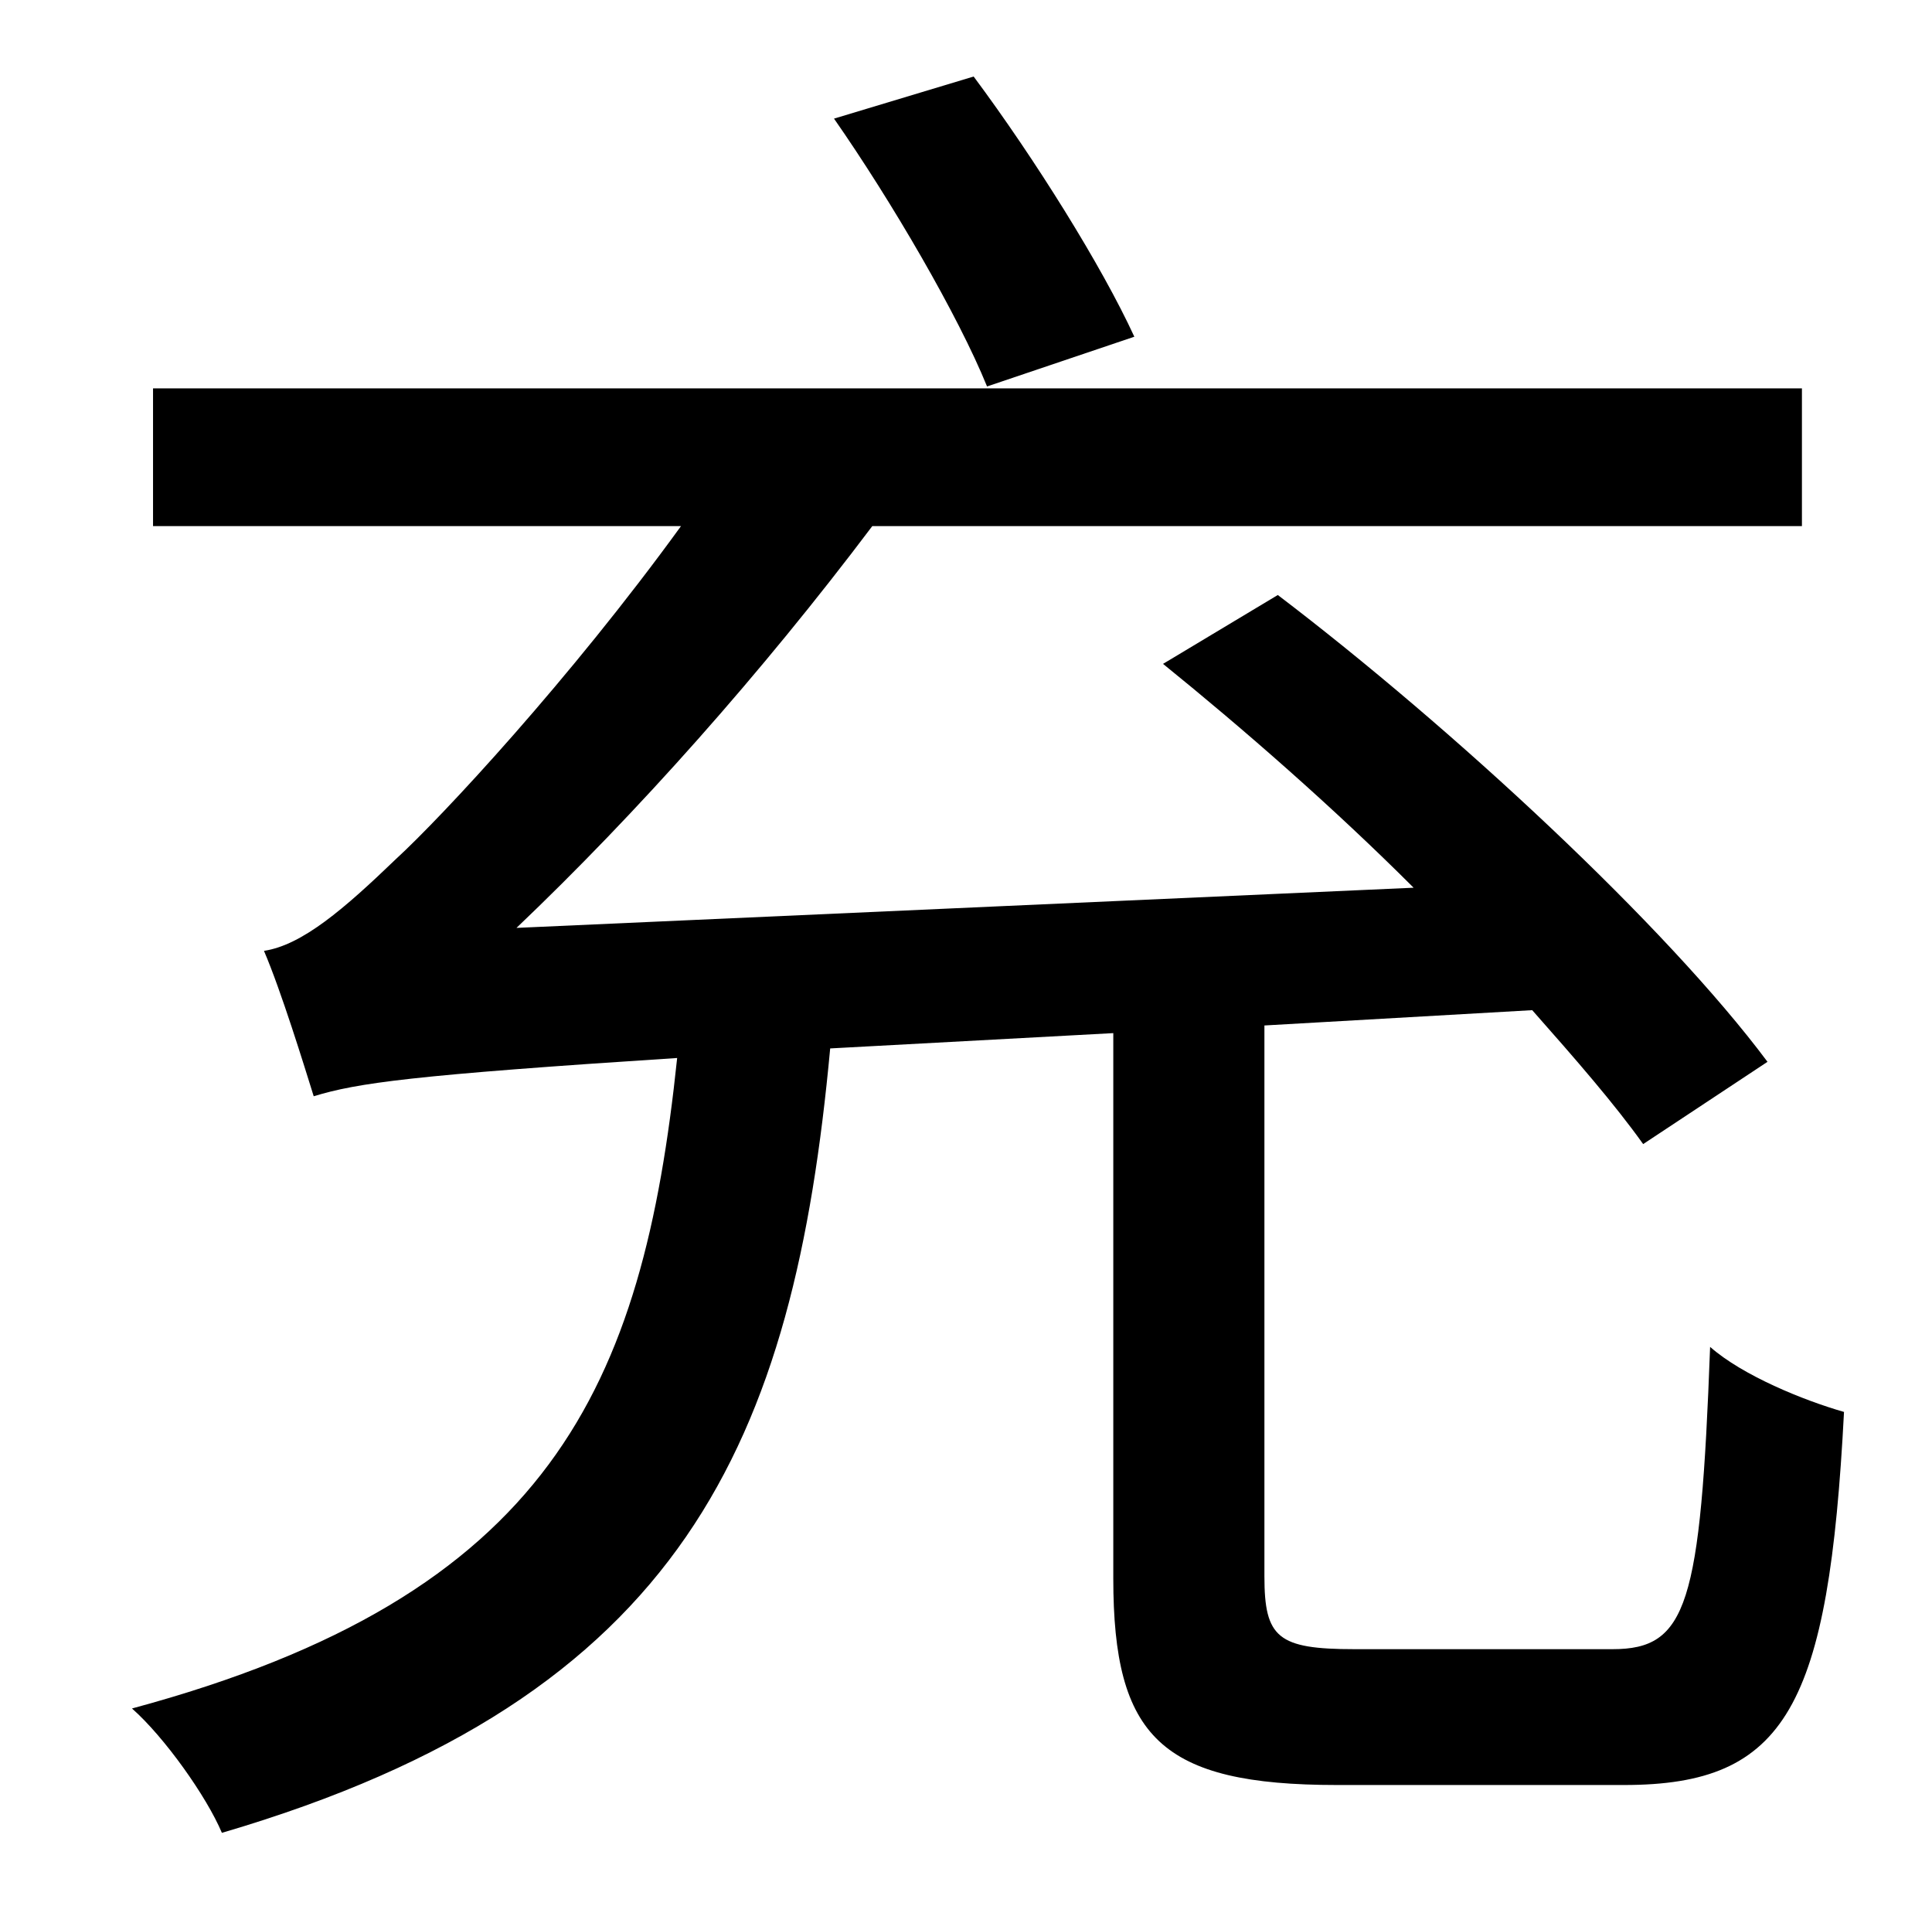 <?xml version="1.0" standalone="no"?>
<!DOCTYPE svg PUBLIC "-//W3C//DTD SVG 1.1//EN" "http://www.w3.org/Graphics/SVG/1.1/DTD/svg11.dtd" >
<svg xmlns="http://www.w3.org/2000/svg" xmlns:xlink="http://www.w3.org/1999/xlink" version="1.1" viewBox="-10 0 1010 1000">
   <path fill="currentColor"
d="M583 176l-77 26c-15 -37 -50 -97 -80 -140l73 -22c32 43 67 99 84 136zM698 862h135c39 0 46 -23 51 -158c17 15 49 28 70 34c-8 154 -30 195 -115 195h-150c-92 0 -117 -25 -117 -108v-285l-148 8c-19 205 -76 339 -318 410c-8 -19 -30 -50 -47 -65
c219 -59 267 -168 285 -340c-139 9 -167 13 -190 20c-5 -16 -17 -55 -26 -76c20 -3 42 -22 69 -48c24 -22 91 -94 149 -174h-276v-72h862v72h-486c-58 77 -123 150 -186 210l469 -21c-42 -42 -89 -83 -131 -117l60 -36c92 70 203 173 256 244l-65 43
c-15 -21 -35 -44 -58 -70l-140 8v288c0 32 7 38 47 38z" />
</svg>
